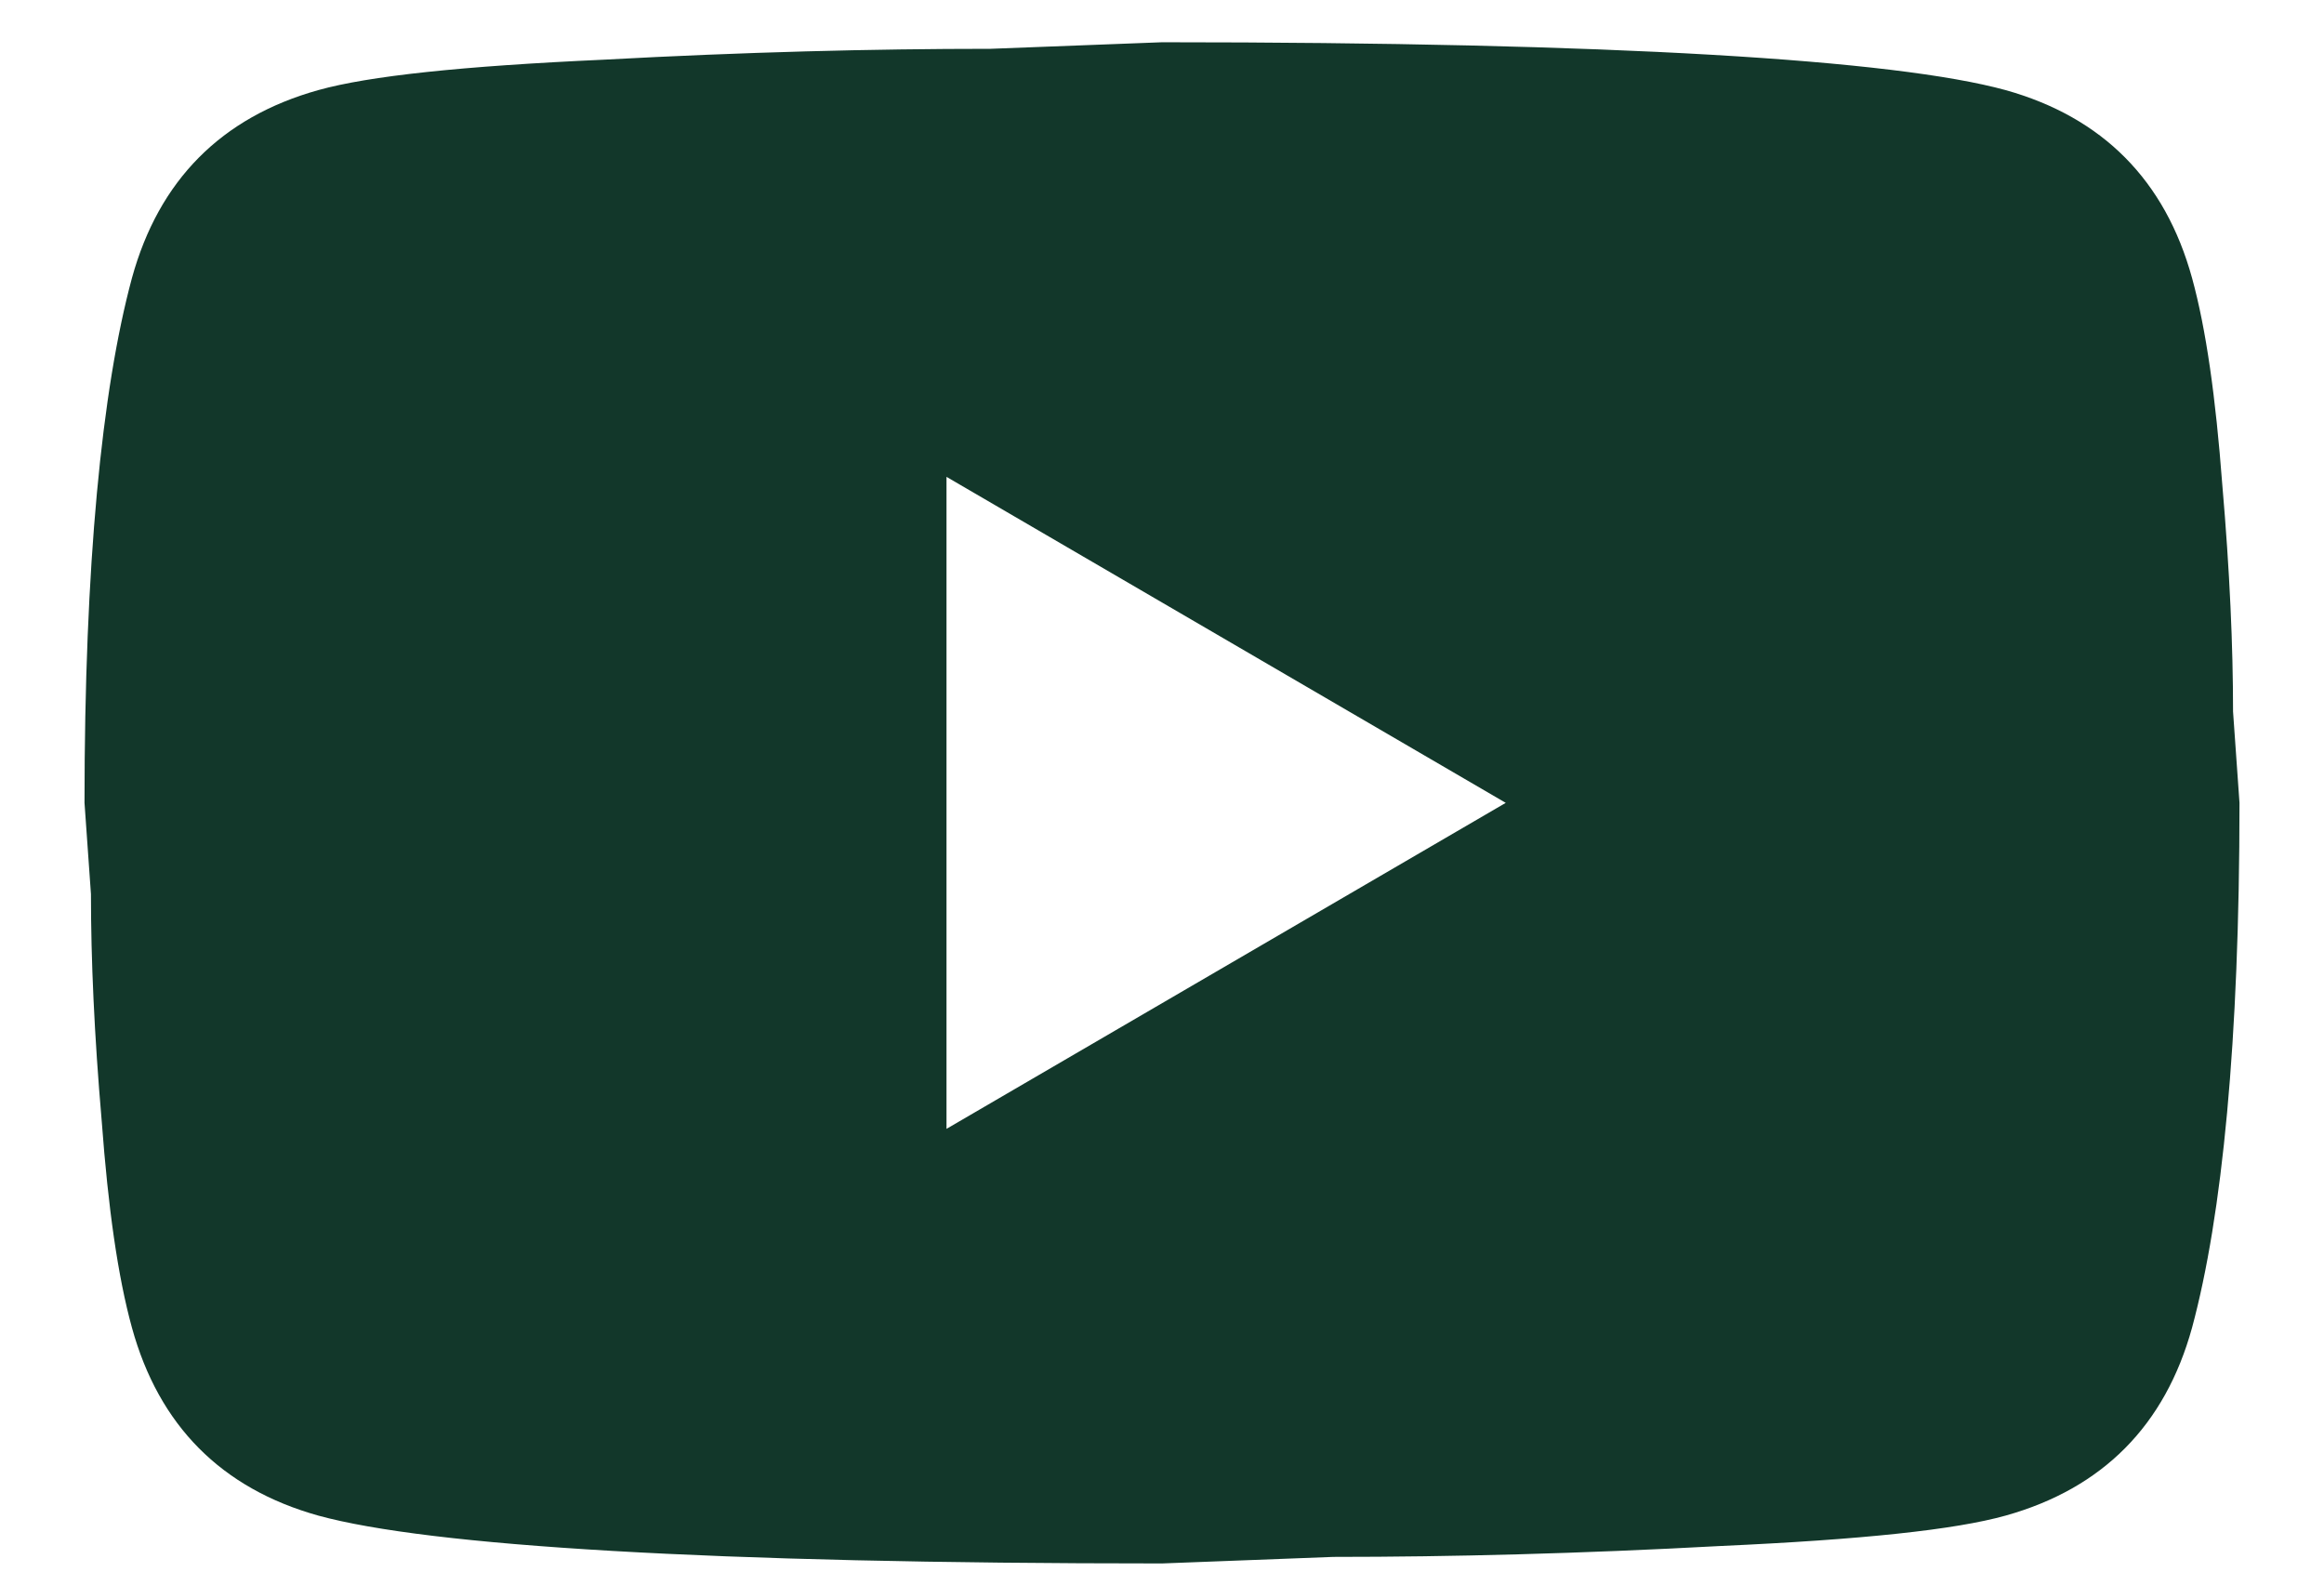 <svg width="22" height="15" viewBox="0 0 22 15" fill="none" xmlns="http://www.w3.org/2000/svg">
<path d="M8.96 10.686L14.254 7.6L8.96 4.514V10.686ZM20.751 2.632C20.884 3.115 20.975 3.763 21.037 4.586C21.108 5.409 21.139 6.119 21.139 6.736L21.2 7.6C21.2 9.853 21.037 11.509 20.751 12.568C20.496 13.494 19.904 14.09 18.986 14.347C18.507 14.481 17.63 14.574 16.283 14.635C14.957 14.707 13.744 14.738 12.622 14.738L11 14.8C6.726 14.8 4.064 14.635 3.013 14.347C2.095 14.09 1.504 13.494 1.249 12.568C1.116 12.085 1.024 11.437 0.963 10.614C0.892 9.791 0.861 9.081 0.861 8.464L0.8 7.6C0.8 5.347 0.963 3.691 1.249 2.632C1.504 1.706 2.095 1.11 3.013 0.853C3.493 0.719 4.37 0.626 5.716 0.565C7.042 0.493 8.256 0.462 9.378 0.462L11 0.4C15.274 0.4 17.936 0.565 18.986 0.853C19.904 1.11 20.496 1.706 20.751 2.632Z" fill="#12372A"/>
</svg>
